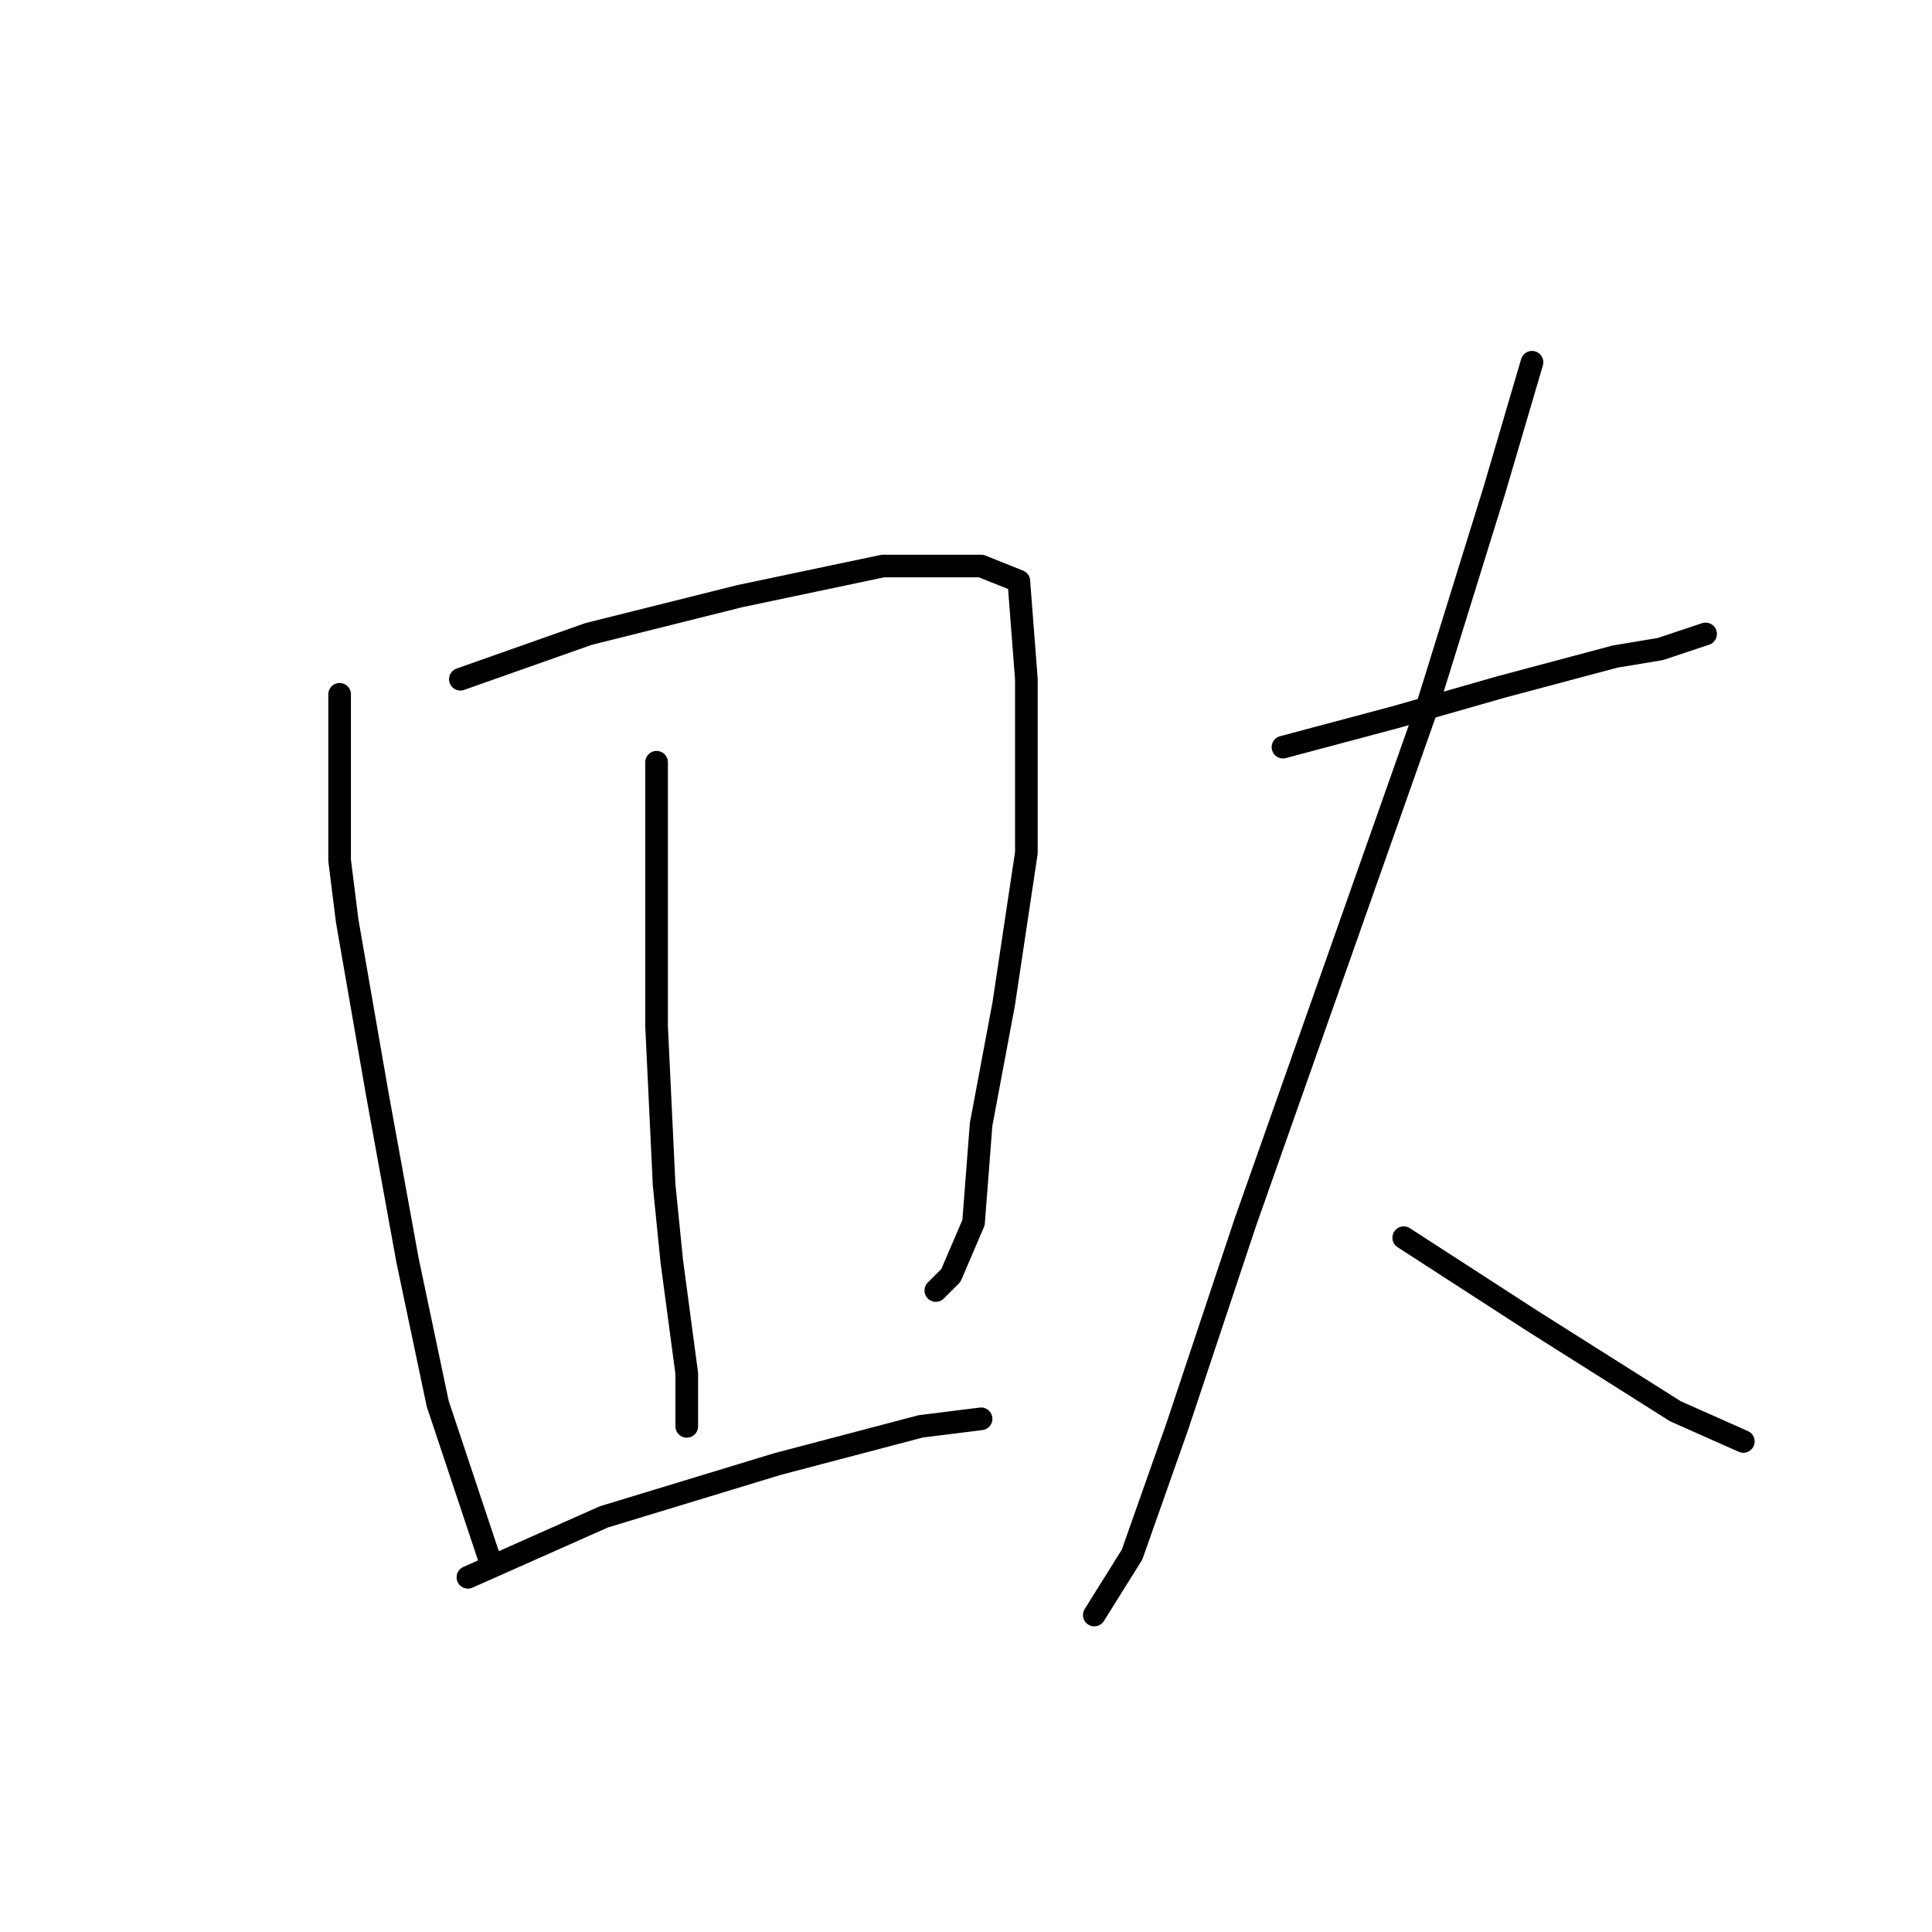 <?xml version="1.0" standalone="no"?>
    <svg width="256" height="256" xmlns="http://www.w3.org/2000/svg" version="1.1">
    <polyline stroke="black" stroke-width="3" stroke-linecap="round" fill="transparent" stroke-linejoin="round" points="45 92 45 98 45 114 46 122 50 145 54 167 58 186 63 201 65 207 66 207 66 207 " />
        <polyline stroke="black" stroke-width="3" stroke-linecap="round" fill="transparent" stroke-linejoin="round" points="61 90 78 84 98 79 117 75 130 75 135 77 136 90 136 113 133 133 130 149 129 162 126 169 124 171 124 171 " />
        <polyline stroke="black" stroke-width="3" stroke-linecap="round" fill="transparent" stroke-linejoin="round" points="87 101 87 107 87 121 87 136 88 157 89 167 91 182 91 189 91 189 " />
        <polyline stroke="black" stroke-width="3" stroke-linecap="round" fill="transparent" stroke-linejoin="round" points="62 209 80 201 103 194 122 189 130 188 130 188 " />
        <polyline stroke="black" stroke-width="3" stroke-linecap="round" fill="transparent" stroke-linejoin="round" points="170 99 185 95 199 91 214 87 220 86 226 84 226 84 " />
        <polyline stroke="black" stroke-width="3" stroke-linecap="round" fill="transparent" stroke-linejoin="round" points="203 48 198 65 189 94 177 128 165 162 156 189 150 206 145 214 145 214 " />
        <polyline stroke="black" stroke-width="3" stroke-linecap="round" fill="transparent" stroke-linejoin="round" points="186 164 203 175 222 187 231 191 231 191 " />
        </svg>